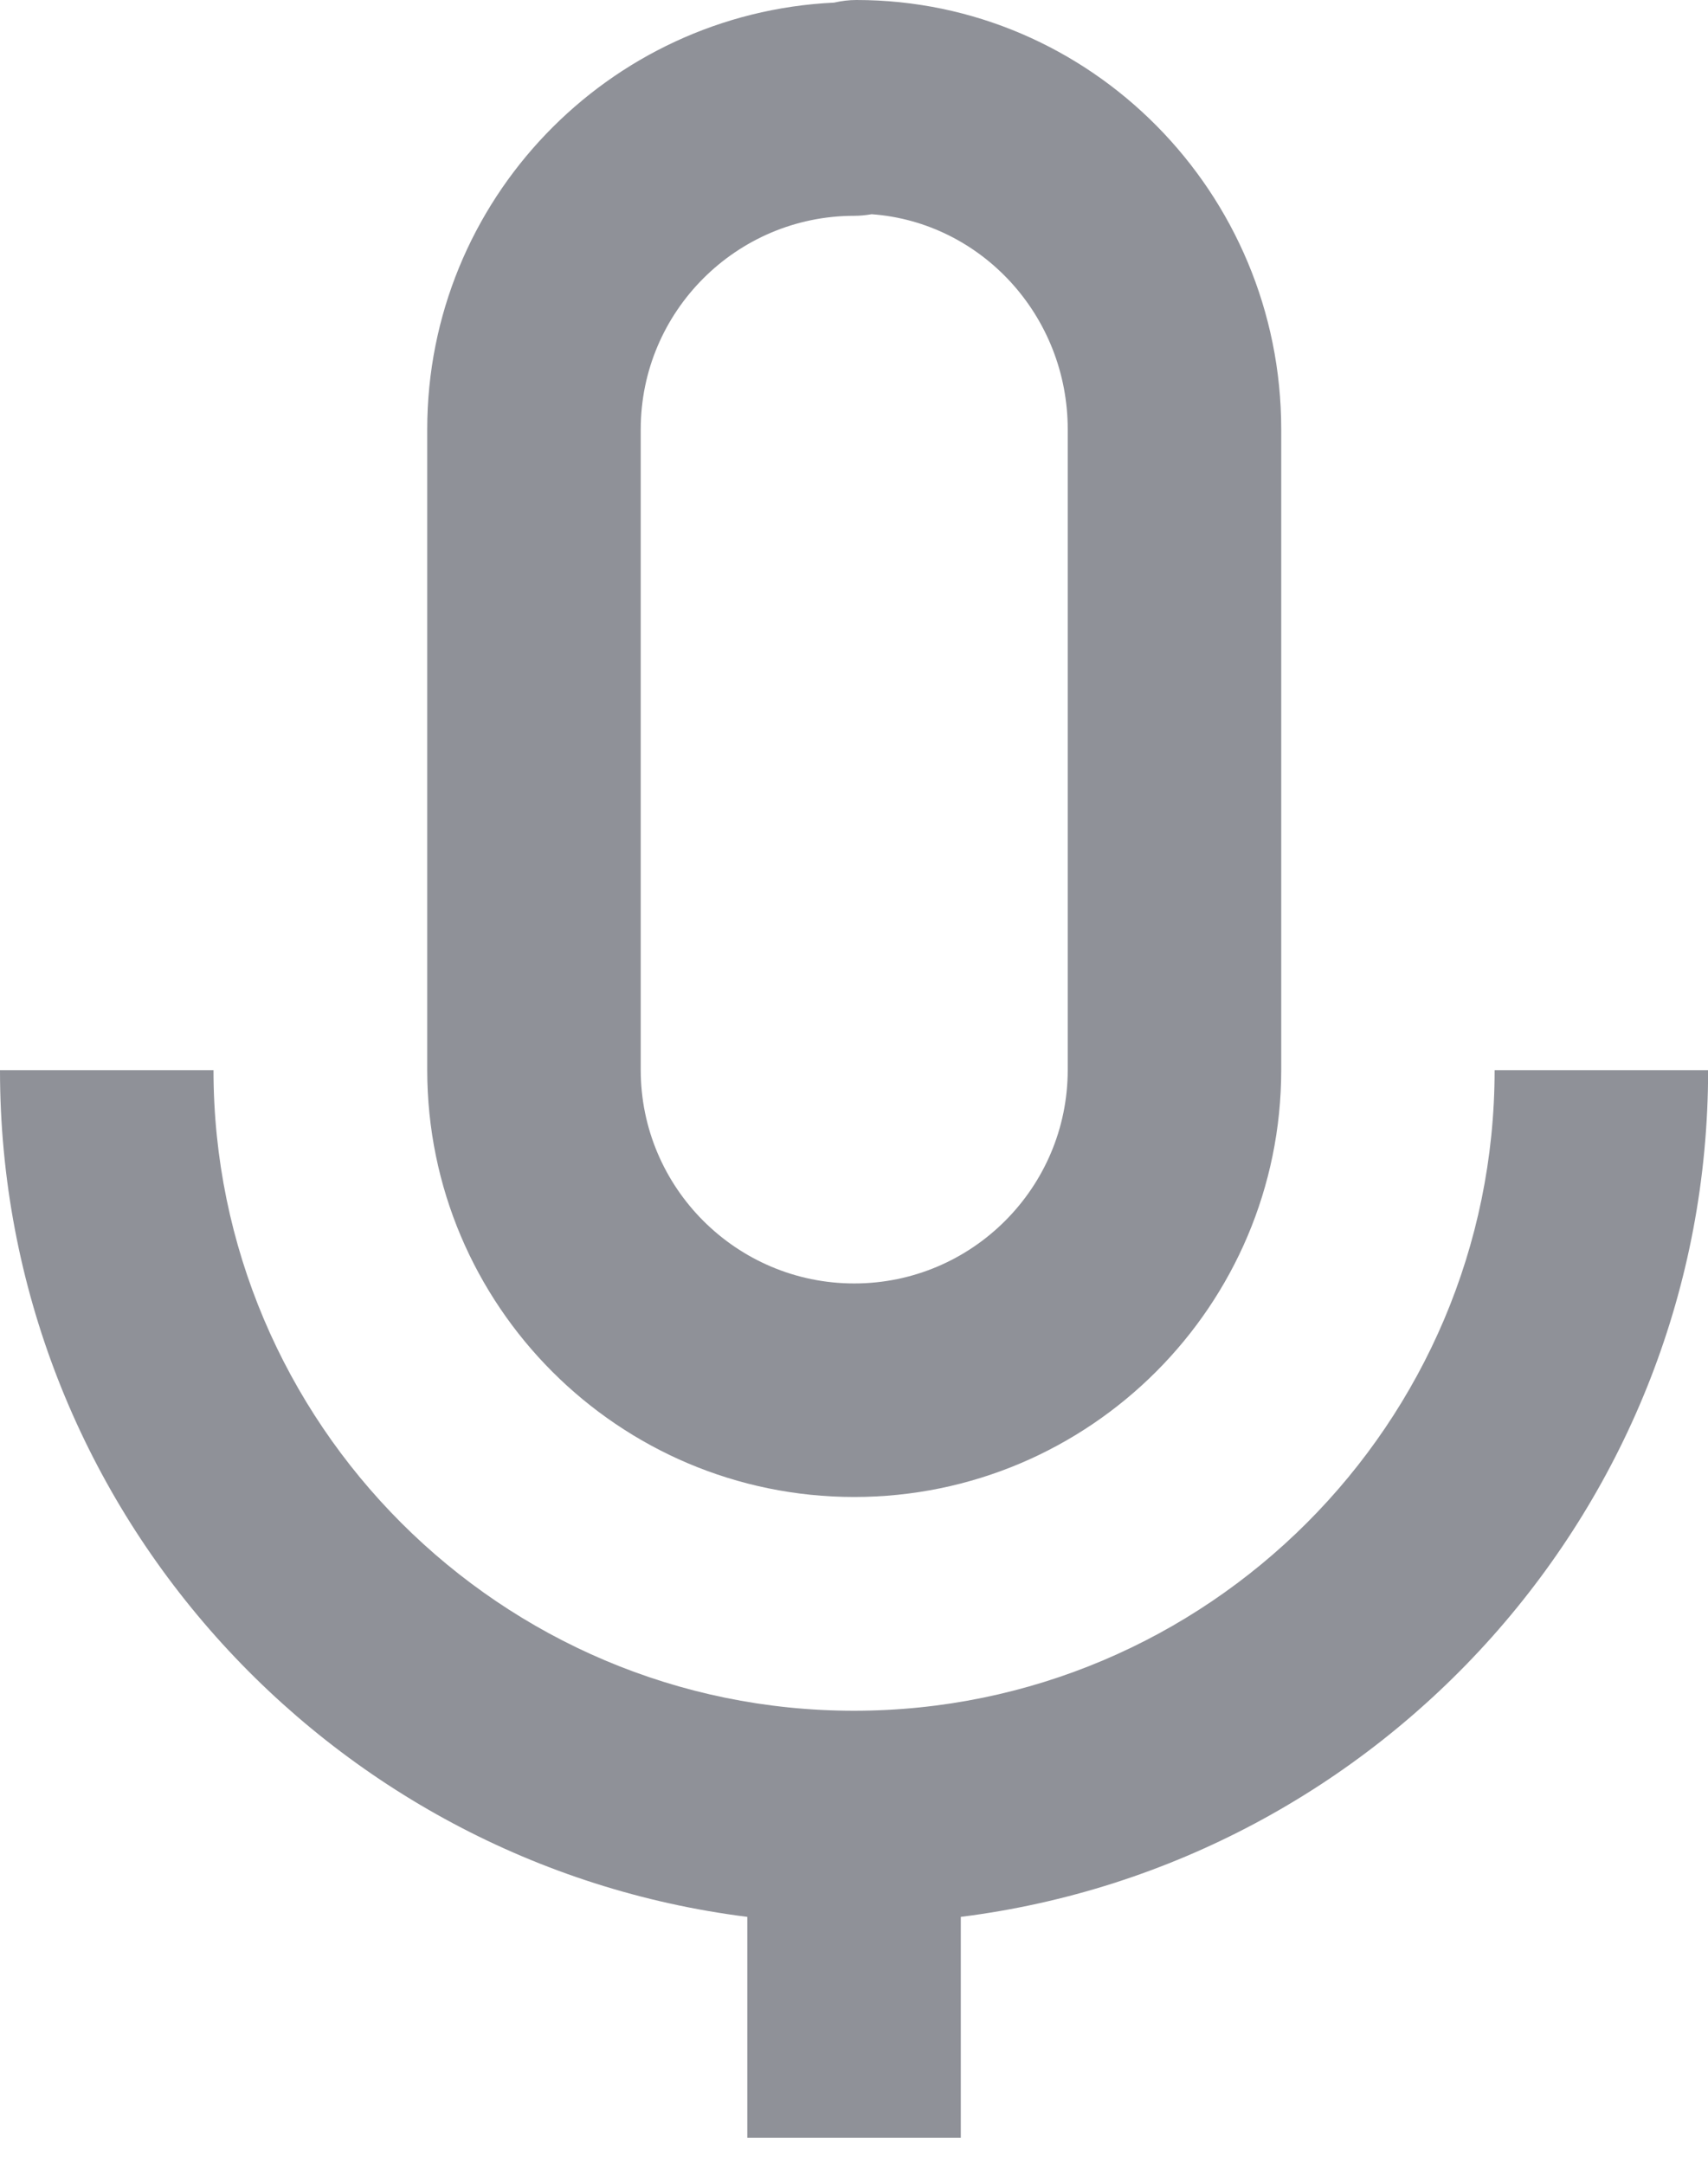 <svg width="15" height="19" viewBox="0 0 15 19" fill="none" xmlns="http://www.w3.org/2000/svg">
<mask id="mask0_0_343" style="mask-type:luminance" maskUnits="userSpaceOnUse" x="-4" y="-2" width="23" height="23">
<rect x="-3.749" y="-1.854" width="22.501" height="22.501" fill="white"/>
</mask>
<g mask="url(#mask0_0_343)">
<path fill-rule="evenodd" clip-rule="evenodd" d="M11.252 9.395V3.77C11.252 1.691 9.578 0 7.521 0C7.457 0 7.39 0.008 7.325 0.023C5.339 0.117 3.752 1.761 3.752 3.77V9.395C3.752 11.463 5.433 13.145 7.502 13.145C9.57 13.145 11.252 11.463 11.252 9.395ZM5.627 9.395V3.77C5.627 2.736 6.468 1.895 7.502 1.895C7.553 1.895 7.604 1.89 7.655 1.881C8.616 1.951 9.377 2.771 9.377 3.77V9.395C9.377 10.429 8.536 11.27 7.502 11.27C6.468 11.27 5.627 10.429 5.627 9.395Z" fill="#8F9198"/>
<path fill-rule="evenodd" clip-rule="evenodd" d="M1.875 9.397H0C0 13.214 2.87 16.368 6.563 16.832V18.772H8.438V16.832C12.131 16.368 15.001 13.215 15.001 9.397H13.126C13.126 12.499 10.603 15.022 7.5 15.022C4.398 15.022 1.875 12.499 1.875 9.397Z" fill="#8F9198"/>
</g>
</svg>

